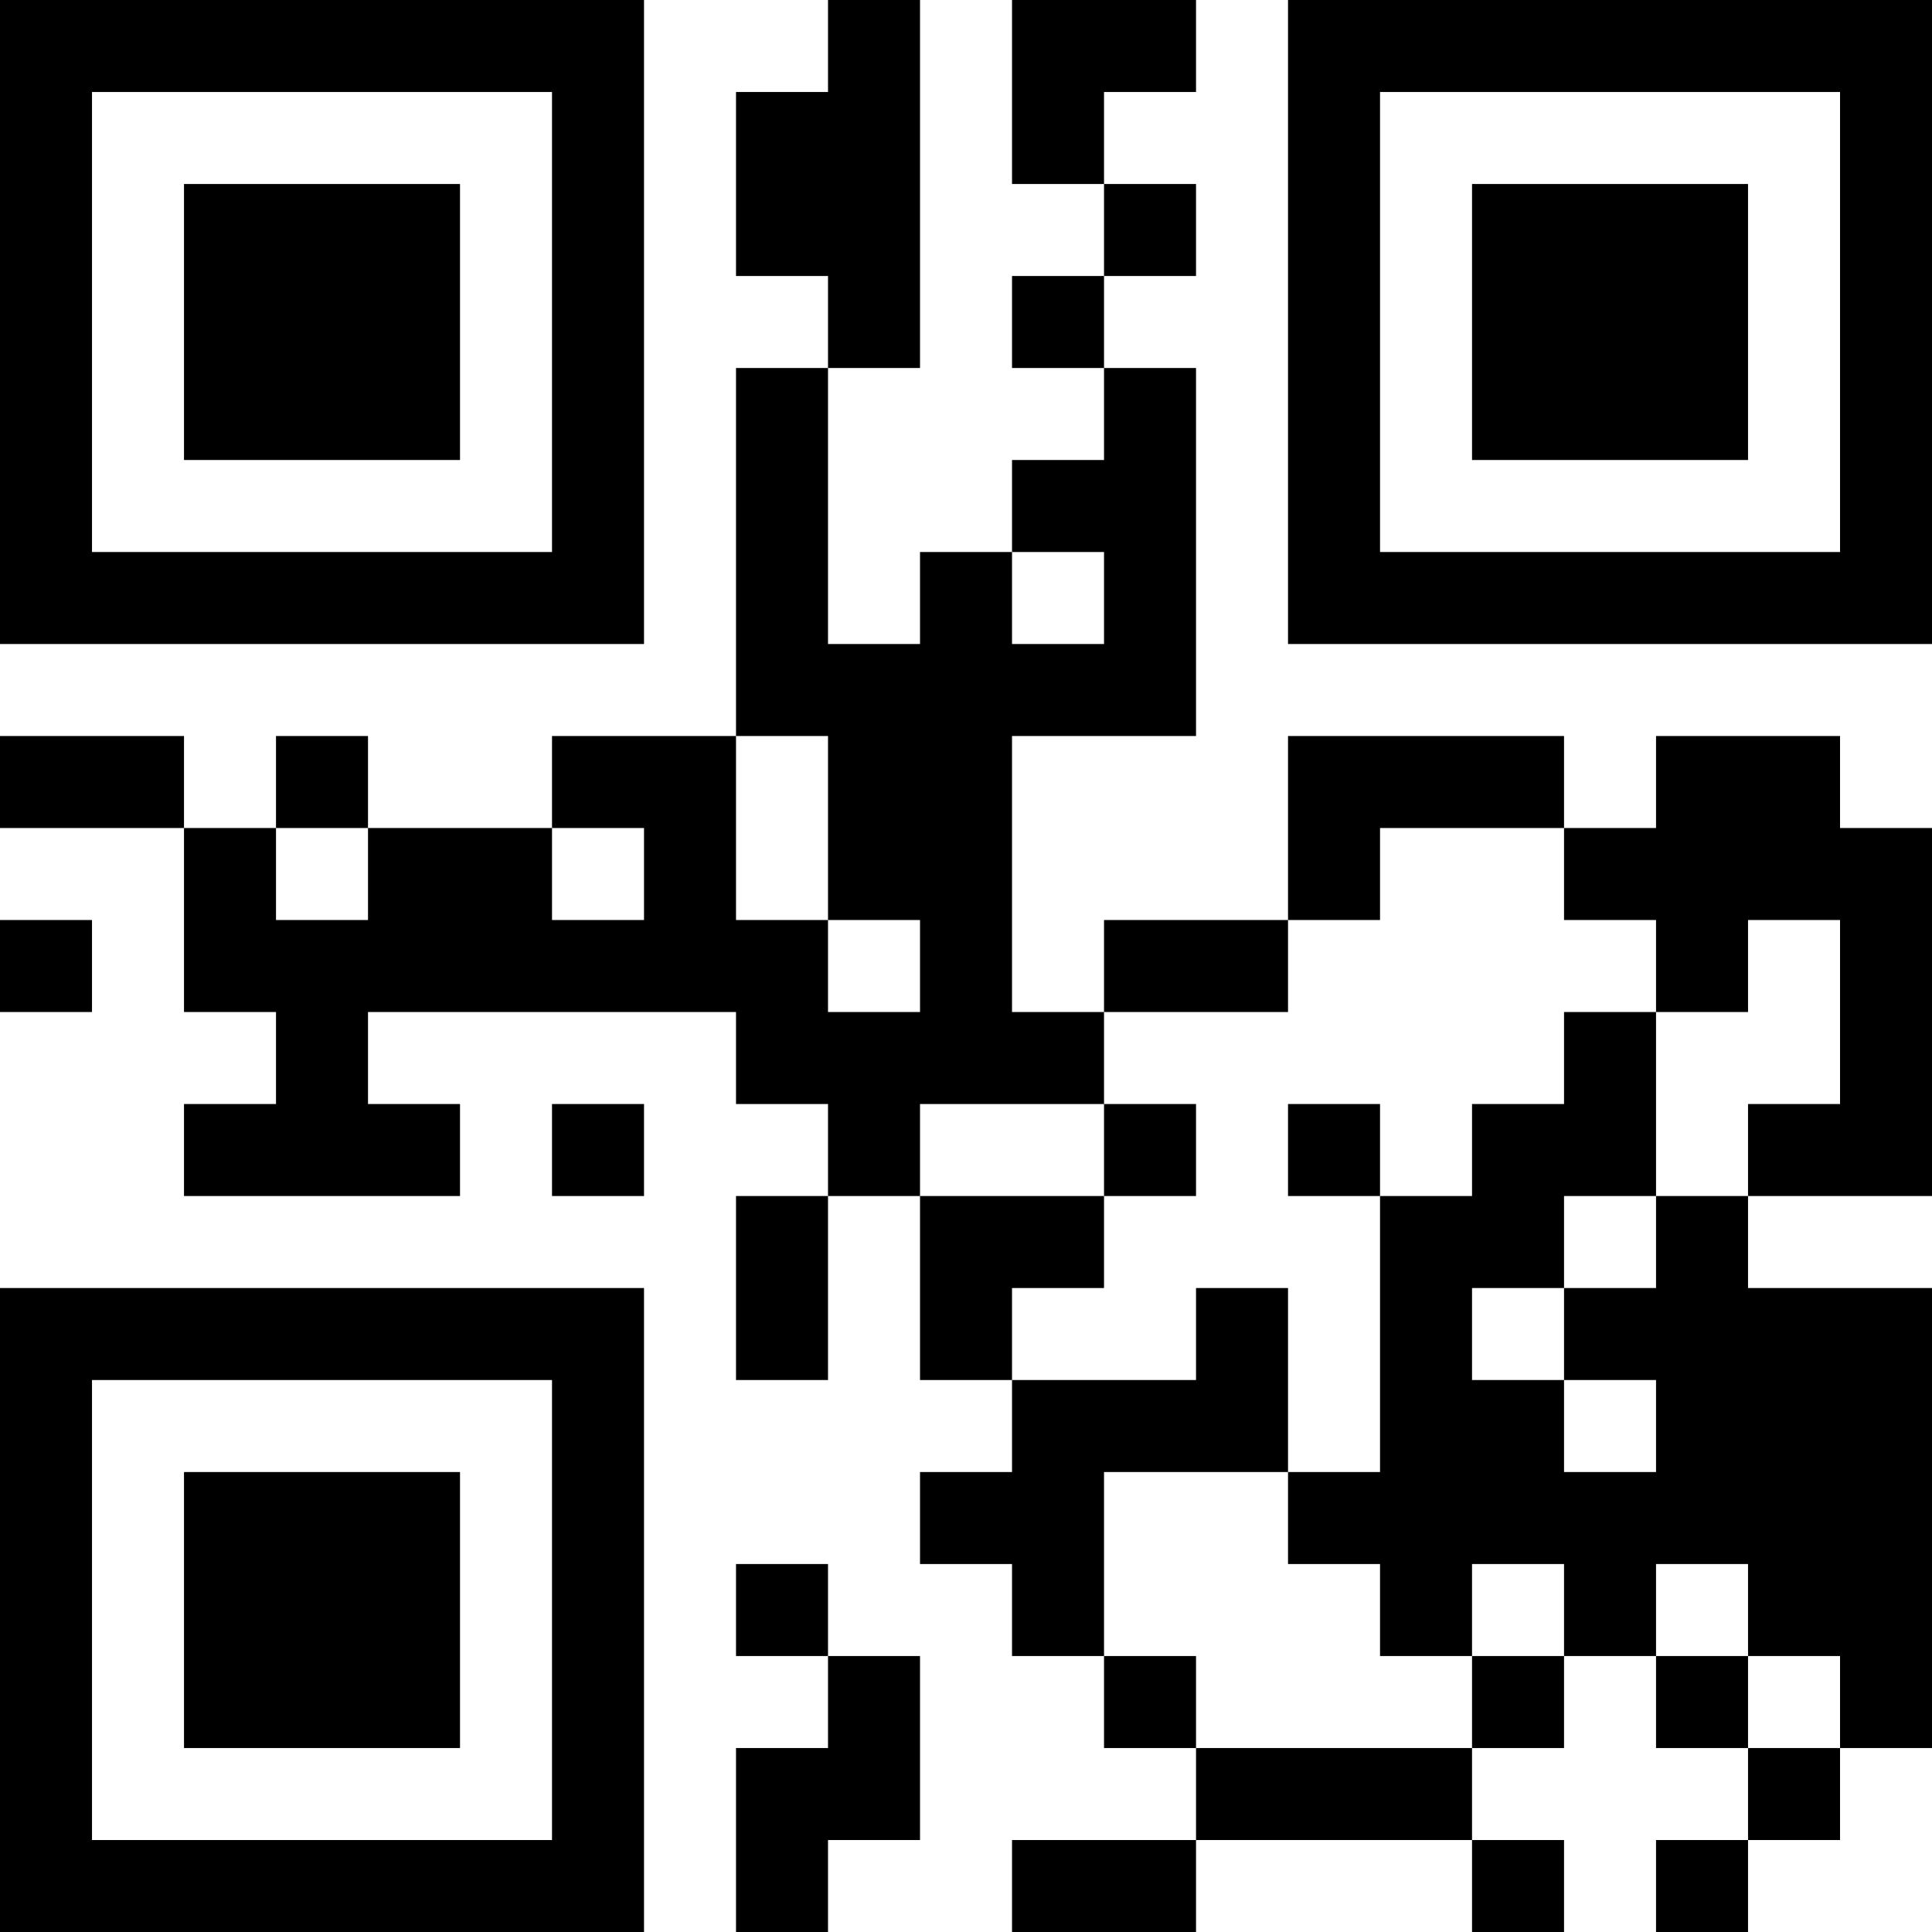 <?xml version="1.0" encoding="UTF-8"?>
<svg xmlns="http://www.w3.org/2000/svg" version="1.1" width="100" height="100" viewBox="0 0 100 100"><rect x="0" y="0" width="100" height="100" fill="#ffffff"/><g transform="scale(4.762)"><g transform="translate(0,0)"><path fill-rule="evenodd" d="M9 0L9 1L8 1L8 3L9 3L9 4L8 4L8 8L6 8L6 9L4 9L4 8L3 8L3 9L2 9L2 8L0 8L0 9L2 9L2 11L3 11L3 12L2 12L2 13L5 13L5 12L4 12L4 11L8 11L8 12L9 12L9 13L8 13L8 15L9 15L9 13L10 13L10 15L11 15L11 16L10 16L10 17L11 17L11 18L12 18L12 19L13 19L13 20L11 20L11 21L13 21L13 20L16 20L16 21L17 21L17 20L16 20L16 19L17 19L17 18L18 18L18 19L19 19L19 20L18 20L18 21L19 21L19 20L20 20L20 19L21 19L21 14L19 14L19 13L21 13L21 9L20 9L20 8L18 8L18 9L17 9L17 8L14 8L14 10L12 10L12 11L11 11L11 8L13 8L13 4L12 4L12 3L13 3L13 2L12 2L12 1L13 1L13 0L11 0L11 2L12 2L12 3L11 3L11 4L12 4L12 5L11 5L11 6L10 6L10 7L9 7L9 4L10 4L10 0ZM11 6L11 7L12 7L12 6ZM8 8L8 10L9 10L9 11L10 11L10 10L9 10L9 8ZM3 9L3 10L4 10L4 9ZM6 9L6 10L7 10L7 9ZM15 9L15 10L14 10L14 11L12 11L12 12L10 12L10 13L12 13L12 14L11 14L11 15L13 15L13 14L14 14L14 16L12 16L12 18L13 18L13 19L16 19L16 18L17 18L17 17L16 17L16 18L15 18L15 17L14 17L14 16L15 16L15 13L16 13L16 12L17 12L17 11L18 11L18 13L17 13L17 14L16 14L16 15L17 15L17 16L18 16L18 15L17 15L17 14L18 14L18 13L19 13L19 12L20 12L20 10L19 10L19 11L18 11L18 10L17 10L17 9ZM0 10L0 11L1 11L1 10ZM6 12L6 13L7 13L7 12ZM12 12L12 13L13 13L13 12ZM14 12L14 13L15 13L15 12ZM8 17L8 18L9 18L9 19L8 19L8 21L9 21L9 20L10 20L10 18L9 18L9 17ZM18 17L18 18L19 18L19 19L20 19L20 18L19 18L19 17ZM0 0L0 7L7 7L7 0ZM1 1L1 6L6 6L6 1ZM2 2L2 5L5 5L5 2ZM14 0L14 7L21 7L21 0ZM15 1L15 6L20 6L20 1ZM16 2L16 5L19 5L19 2ZM0 14L0 21L7 21L7 14ZM1 15L1 20L6 20L6 15ZM2 16L2 19L5 19L5 16Z" fill="#000000"/></g></g></svg>
